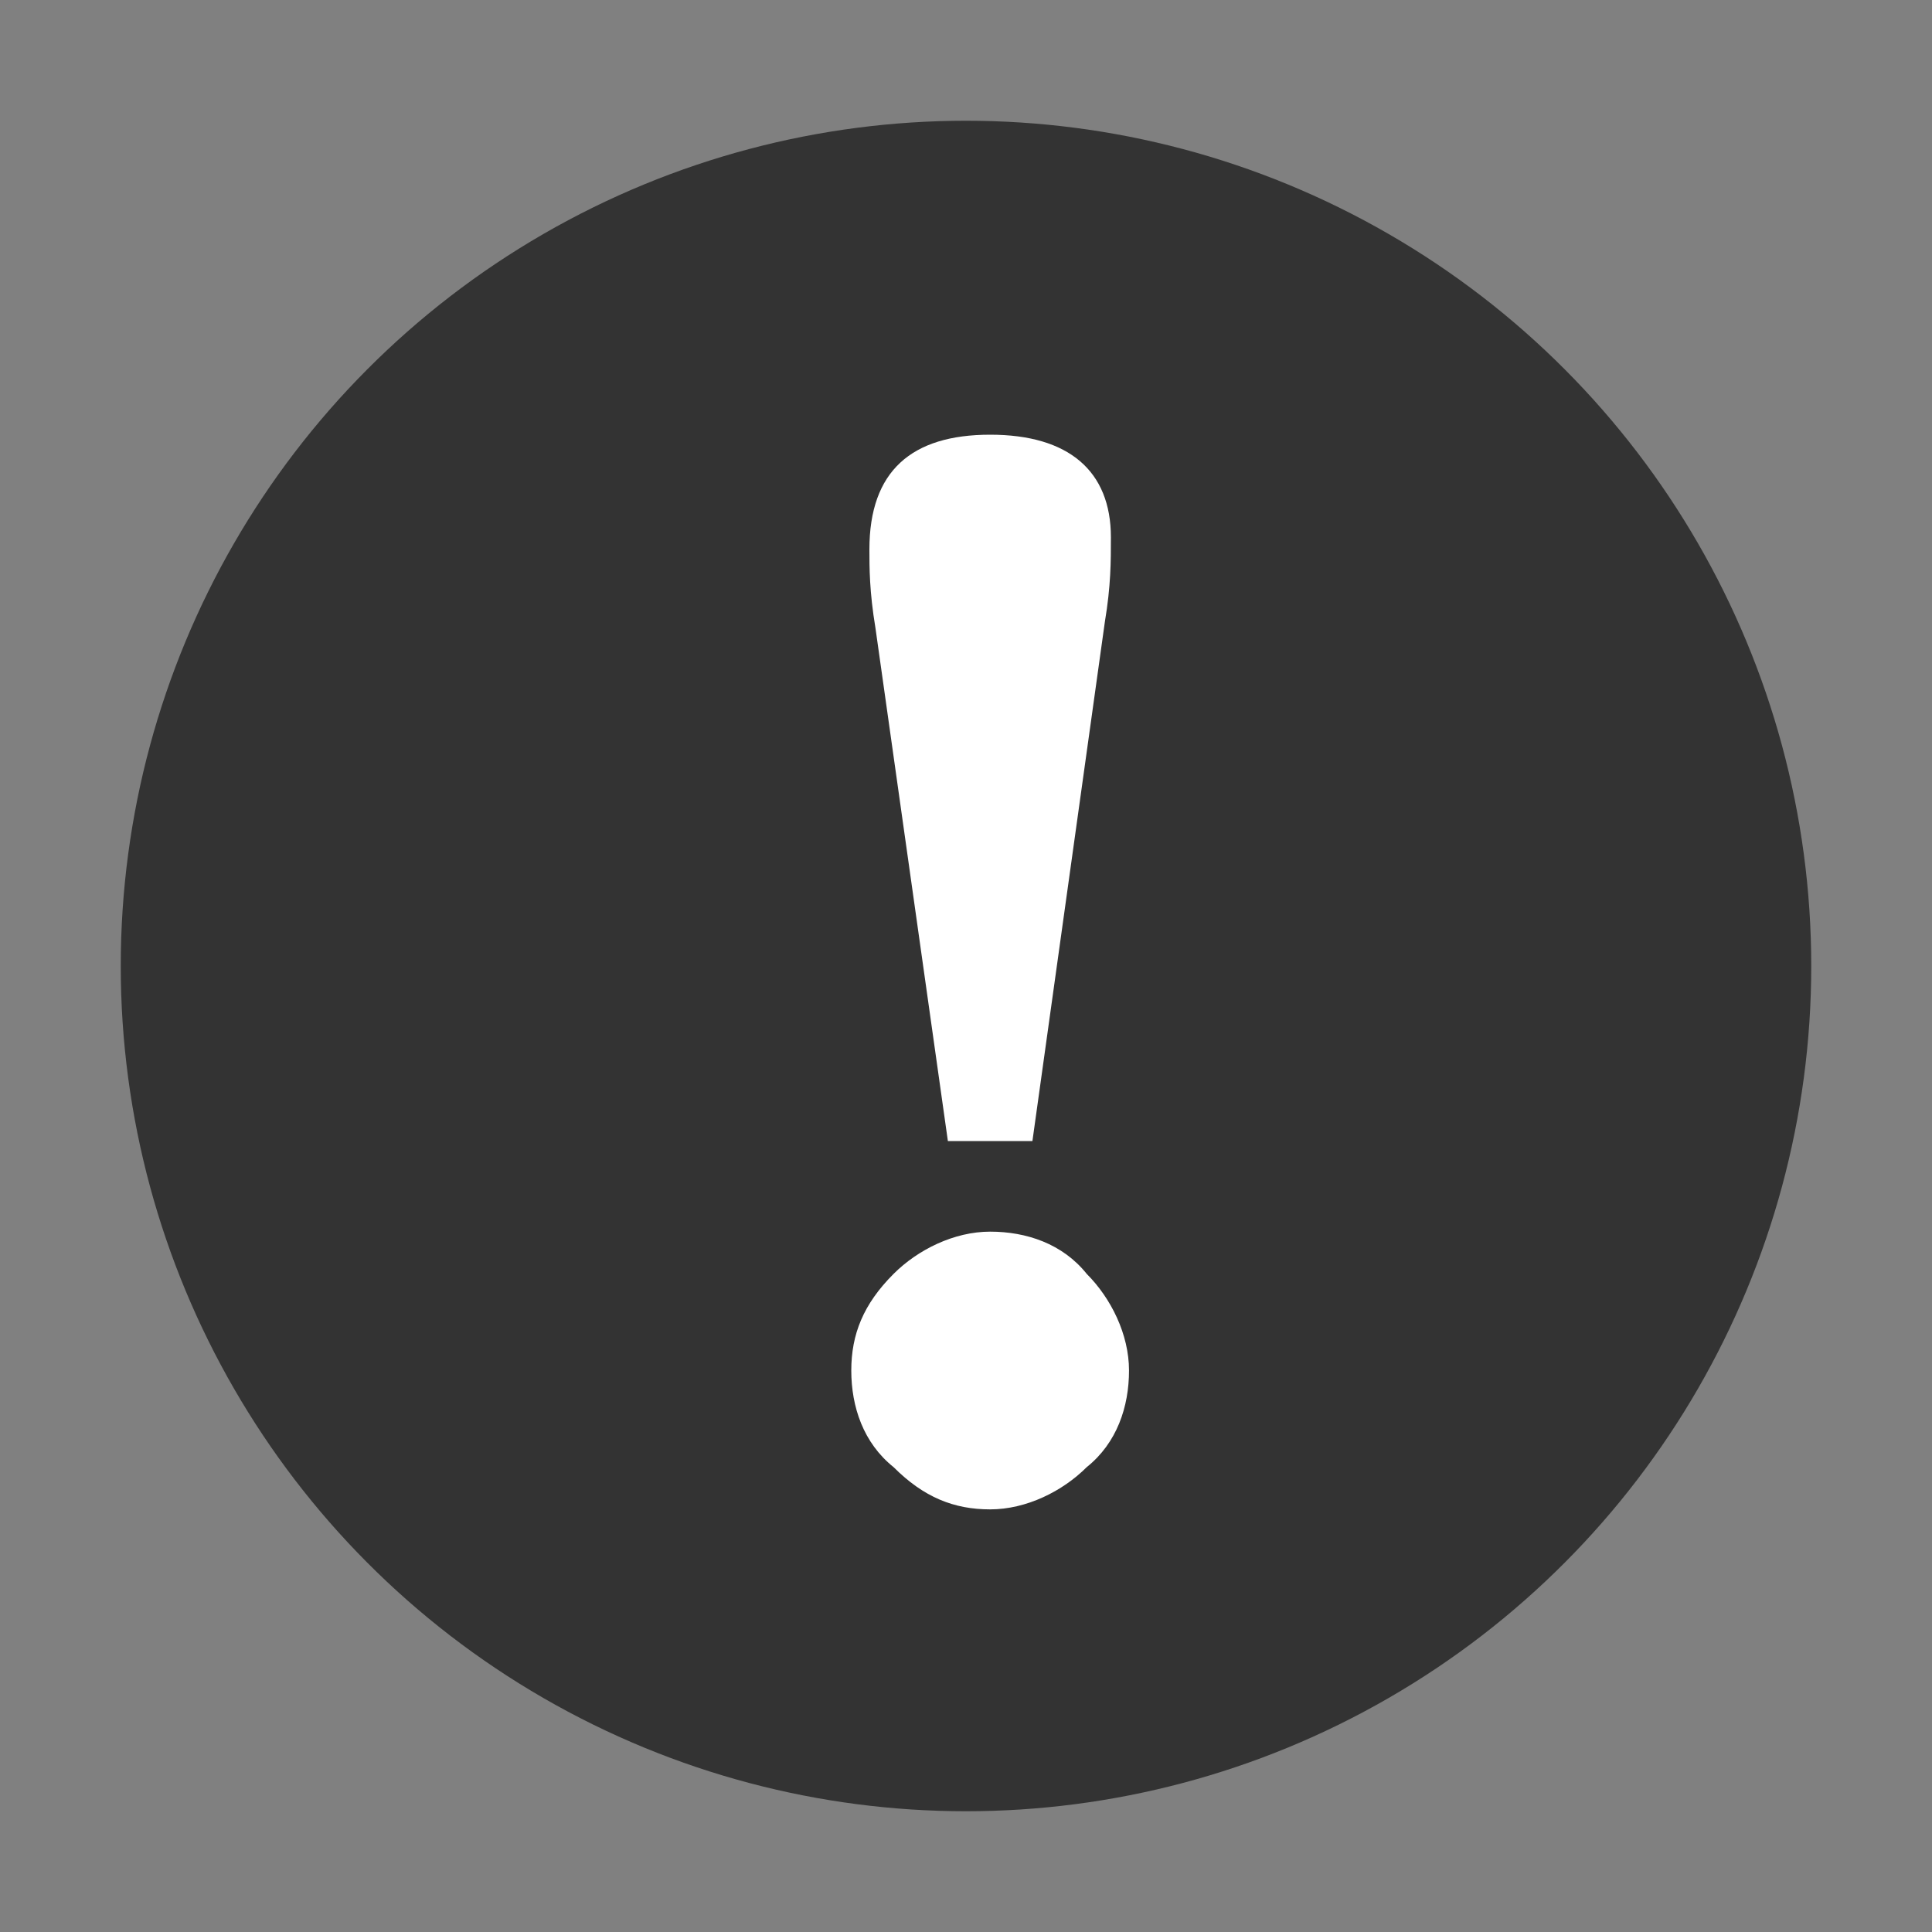 <?xml version="1.0" encoding="utf-8"?>
<!-- Generator: Adobe Illustrator 18.0.0, SVG Export Plug-In . SVG Version: 6.00 Build 0)  -->
<!DOCTYPE svg PUBLIC "-//W3C//DTD SVG 1.1//EN" "http://www.w3.org/Graphics/SVG/1.1/DTD/svg11.dtd">
<svg version="1.1" id="Layer_1" xmlns="http://www.w3.org/2000/svg" xmlns:xlink="http://www.w3.org/1999/xlink" x="0px" y="0px" viewBox="0 0 32 32" style="enable-background:new 0 0 32 32;" xml:space="preserve" width="32px" height="32px" fill="#333">
<rect x="0" y="0" width="32" height="32" fill="#808080" stroke="none"/>
<g>
	<g>
		<g>
			<circle cx="16" cy="16" r="14"/>
		</g>
	</g>
	<g>
		<g>
			<path style="fill:#FFFFFF;" d="M14.1,22.7c0-0.6,0.2-1.1,0.7-1.6c0.4-0.4,1-0.7,1.6-0.7c0.6,0,1.2,0.2,1.6,0.7
				c0.4,0.4,0.7,1,0.7,1.6c0,0.6-0.2,1.2-0.7,1.6c-0.4,0.4-1,0.7-1.6,0.7c-0.6,0-1.1-0.2-1.6-0.7C14.3,23.9,14.1,23.3,14.1,22.7z
				 M15.7,18.9l-1.2-8.5c-0.1-0.6-0.1-1-0.1-1.3c0-1.3,0.7-1.9,2-1.9c1.3,0,2,0.6,2,1.7c0,0.4,0,0.8-0.1,1.4l-1.2,8.6H15.7z"/>
		</g>
	</g>
</g>
</svg>
